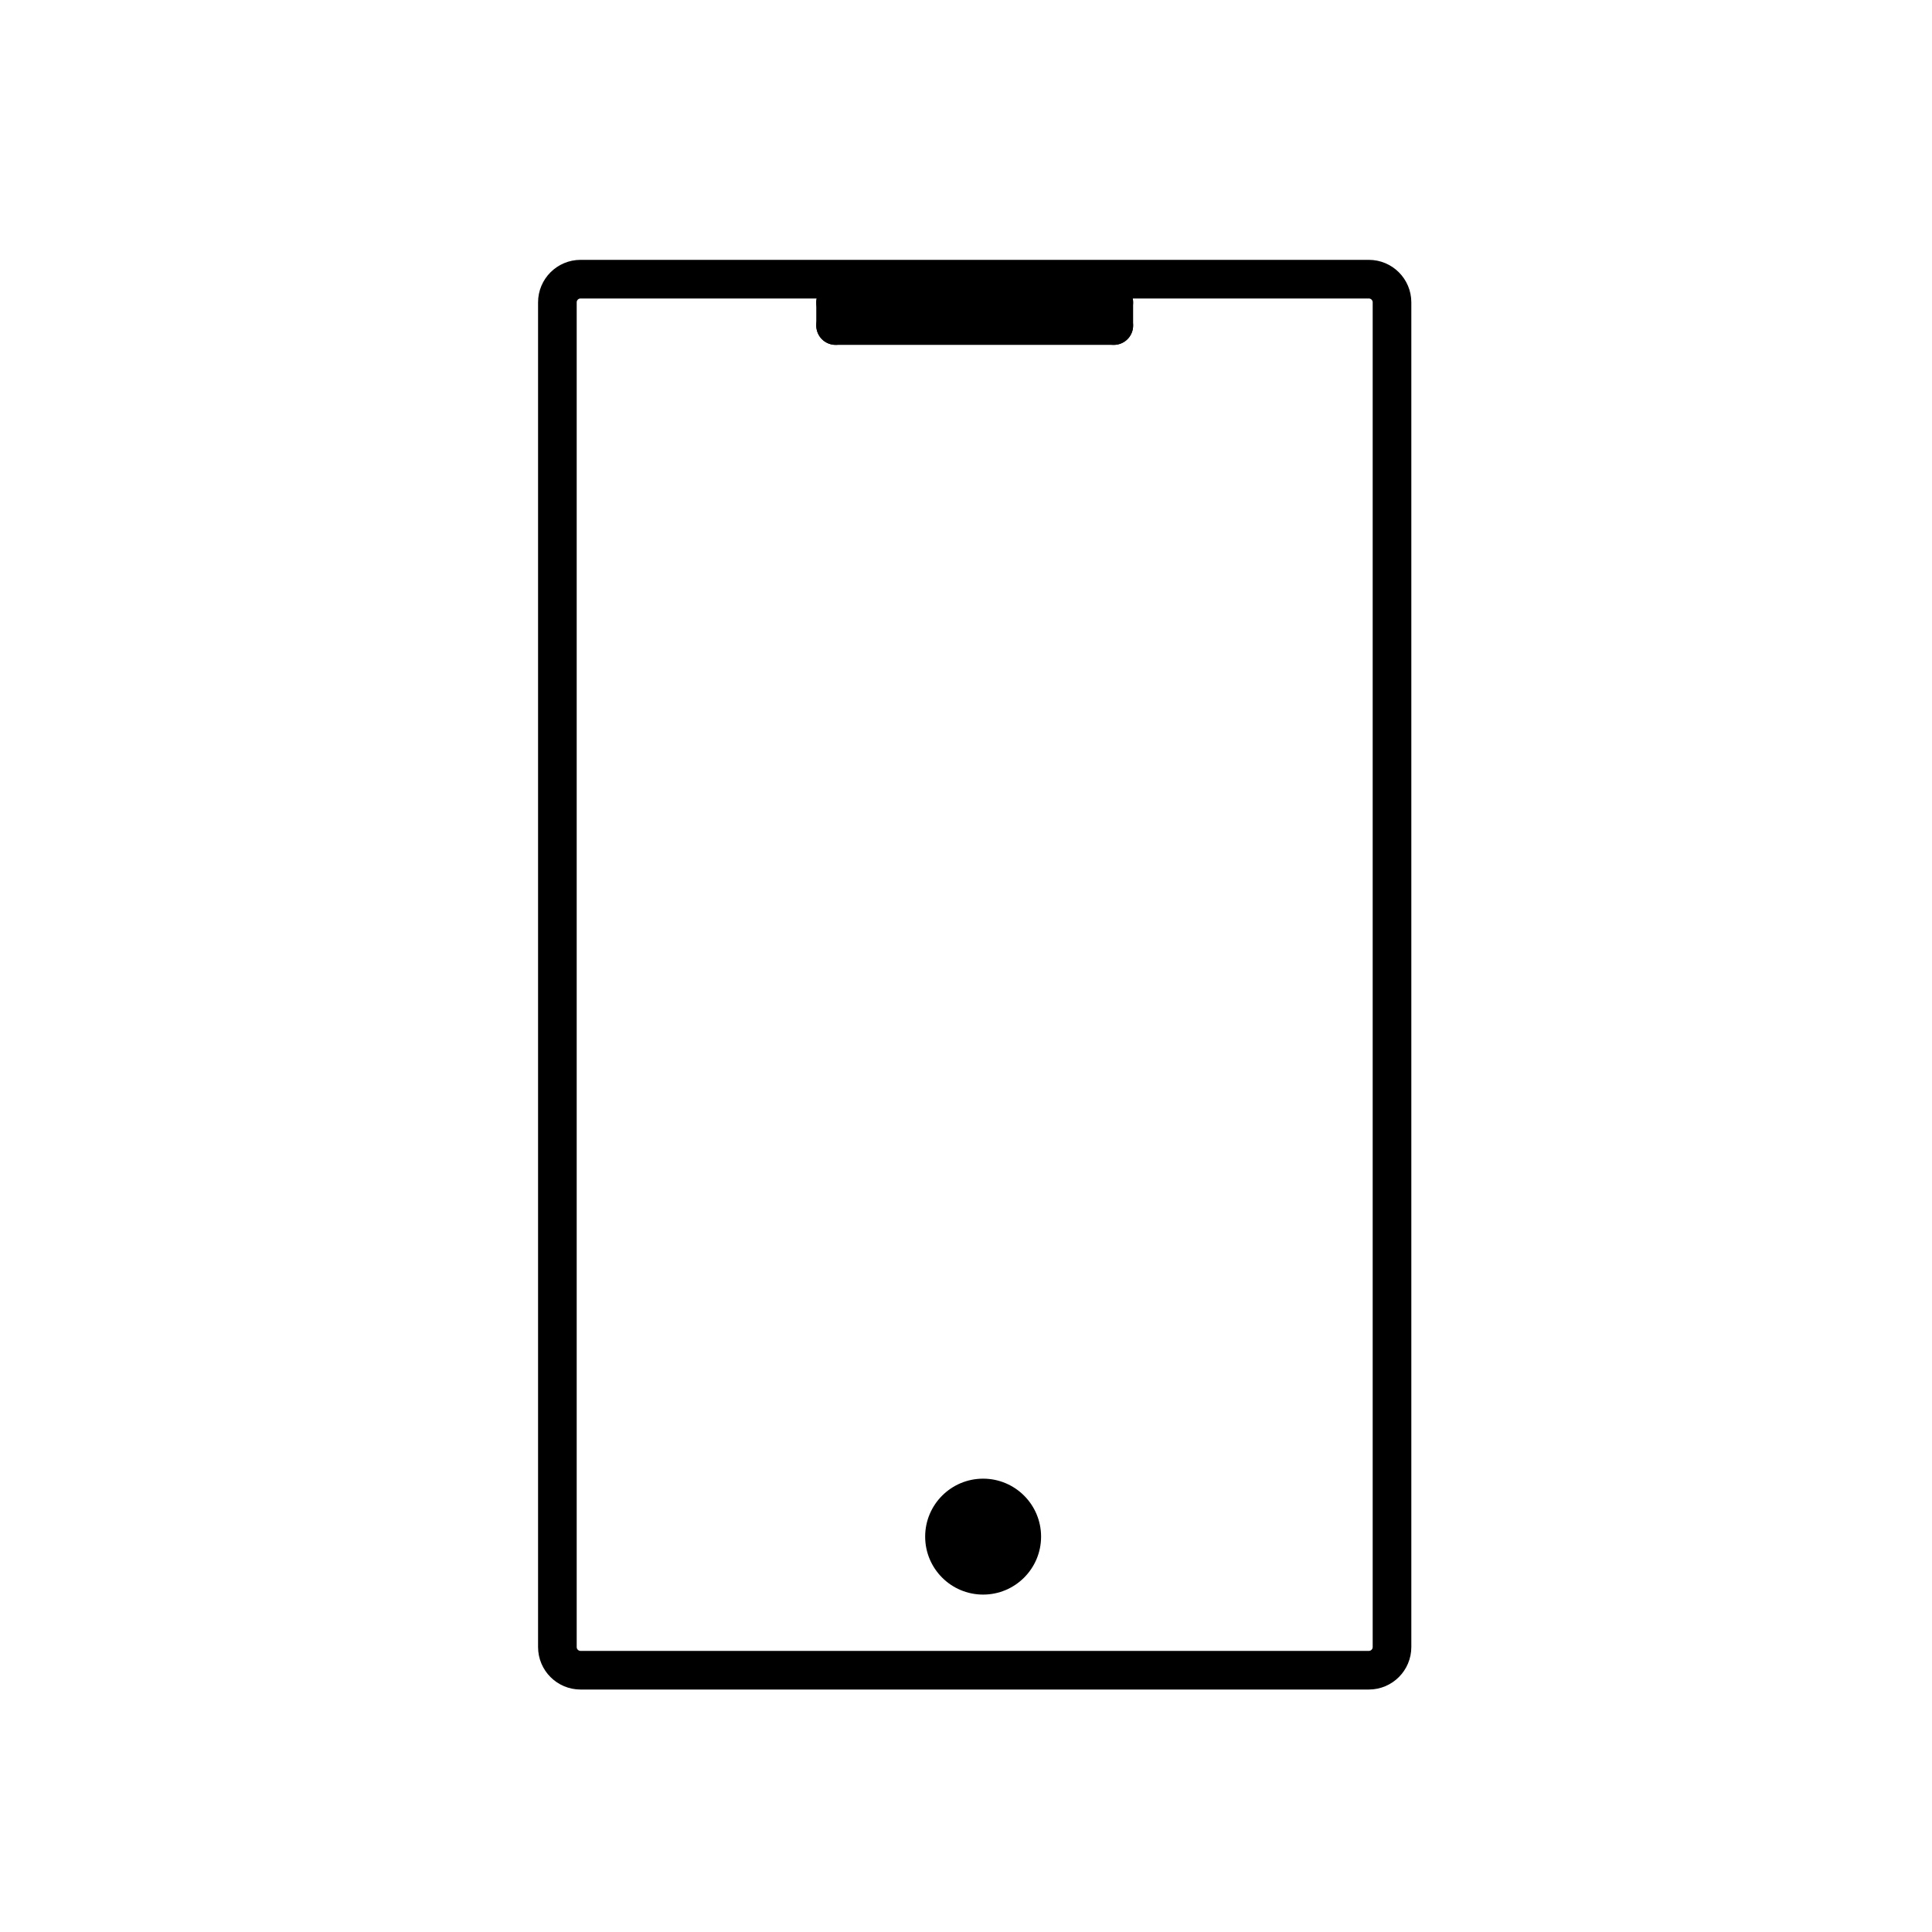 <?xml version="1.0" encoding="UTF-8"?>
<!DOCTYPE svg PUBLIC "-//W3C//DTD SVG 1.1//EN" "http://www.w3.org/Graphics/SVG/1.1/DTD/svg11.dtd">
<svg version="1.1" xmlns="http://www.w3.org/2000/svg" xmlns:xlink="http://www.w3.org/1999/xlink" x="0" y="0" width="1000" height="1000" viewBox="0, 0, 1000, 1000">
  <g id="Background">
    <rect x="0" y="0" width="1000" height="1000" fill="#FFFFFF" fill-opacity="0"/>
  </g>
  <g id="Layer_1">
    <path d="M300.5,144.5 L708.5,144.5 C715.127,144.5 720.5,149.873 720.5,156.5 L720.5,852.5 C720.5,859.127 715.127,864.5 708.5,864.5 L300.5,864.5 C293.873,864.5 288.5,859.127 288.5,852.5 L288.5,156.5 C288.5,149.873 293.873,144.5 300.5,144.5 z" fill-opacity="0" stroke="#000000" stroke-width="20" stroke-linecap="round" stroke-linejoin="round"/>
    <path d="M508.862,825.357 L508.862,825.357 L508.862,825.357 C525.43,825.357 538.862,811.926 538.862,795.357 C538.862,778.789 525.43,765.357 508.862,765.357 L508.862,765.357 C508.862,765.357 508.862,765.357 508.862,765.357 C492.293,765.357 478.862,778.789 478.862,795.357 C478.862,811.926 492.293,825.357 508.862,825.357 L508.862,825.357" fill="#000000"/>
    <path d="M432.5,156.5 L576.5,156.5" fill-opacity="0" stroke="#000000" stroke-width="20" stroke-linecap="round" stroke-linejoin="round"/>
    <path d="M432.5,168.5 L576.5,168.5" fill-opacity="0" stroke="#000000" stroke-width="20" stroke-linecap="round" stroke-linejoin="round"/>
    <path d="M432.5,168.5 L432.5,156.5" fill-opacity="0" stroke="#000000" stroke-width="20" stroke-linecap="round" stroke-linejoin="round"/>
    <path d="M576.5,168.5 L576.5,156.5" fill-opacity="0" stroke="#000000" stroke-width="20" stroke-linecap="round" stroke-linejoin="round"/>
  </g>
</svg>
